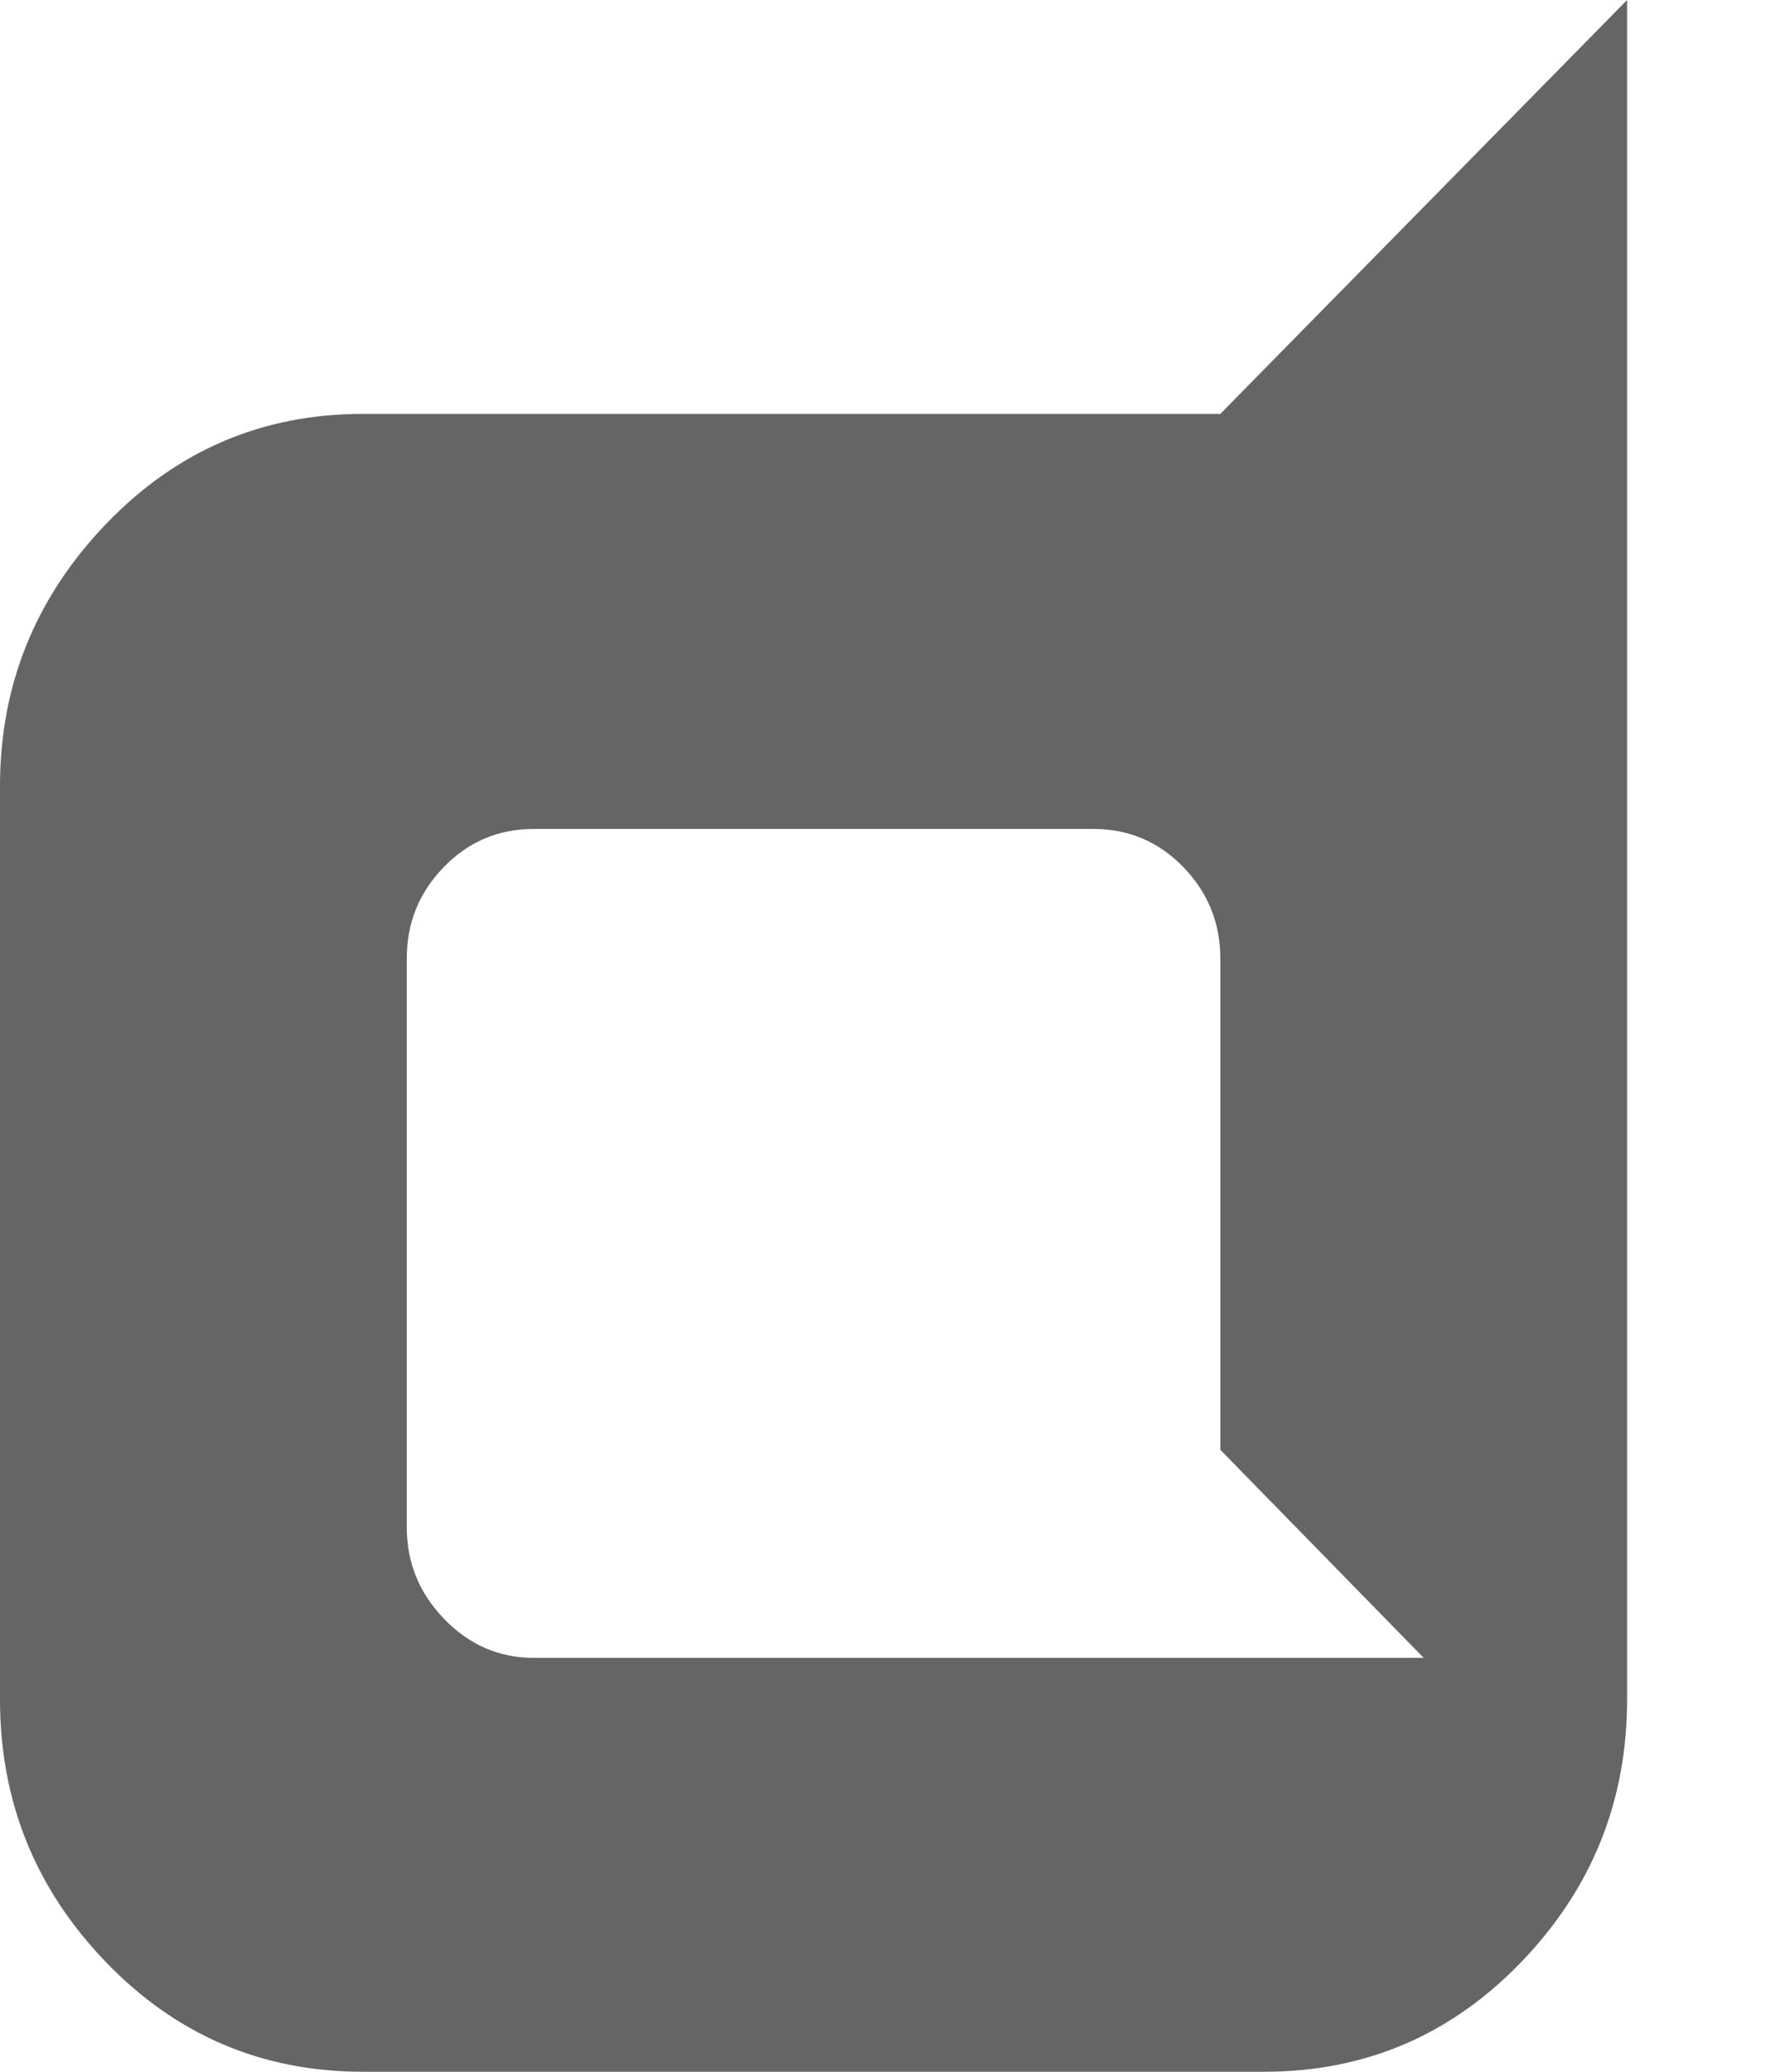 <svg xmlns="http://www.w3.org/2000/svg" width="100%" height="100%" viewBox="0 0 1536 1792"><path fill="#666565
" d="M0 680q0-131 91.5-226.5t222.5-95.5h742l352-358v1470q0 132-91.5 227t-222.5 95h-780q-131 0-222.5-95t-91.5-227v-790zM1232 1434l-176-180v-425q0-46-32-79t-78-33h-484q-46 0-78 33t-32 79v492q0 46 32.5 79.5t77.5 33.5h770z" /></svg>